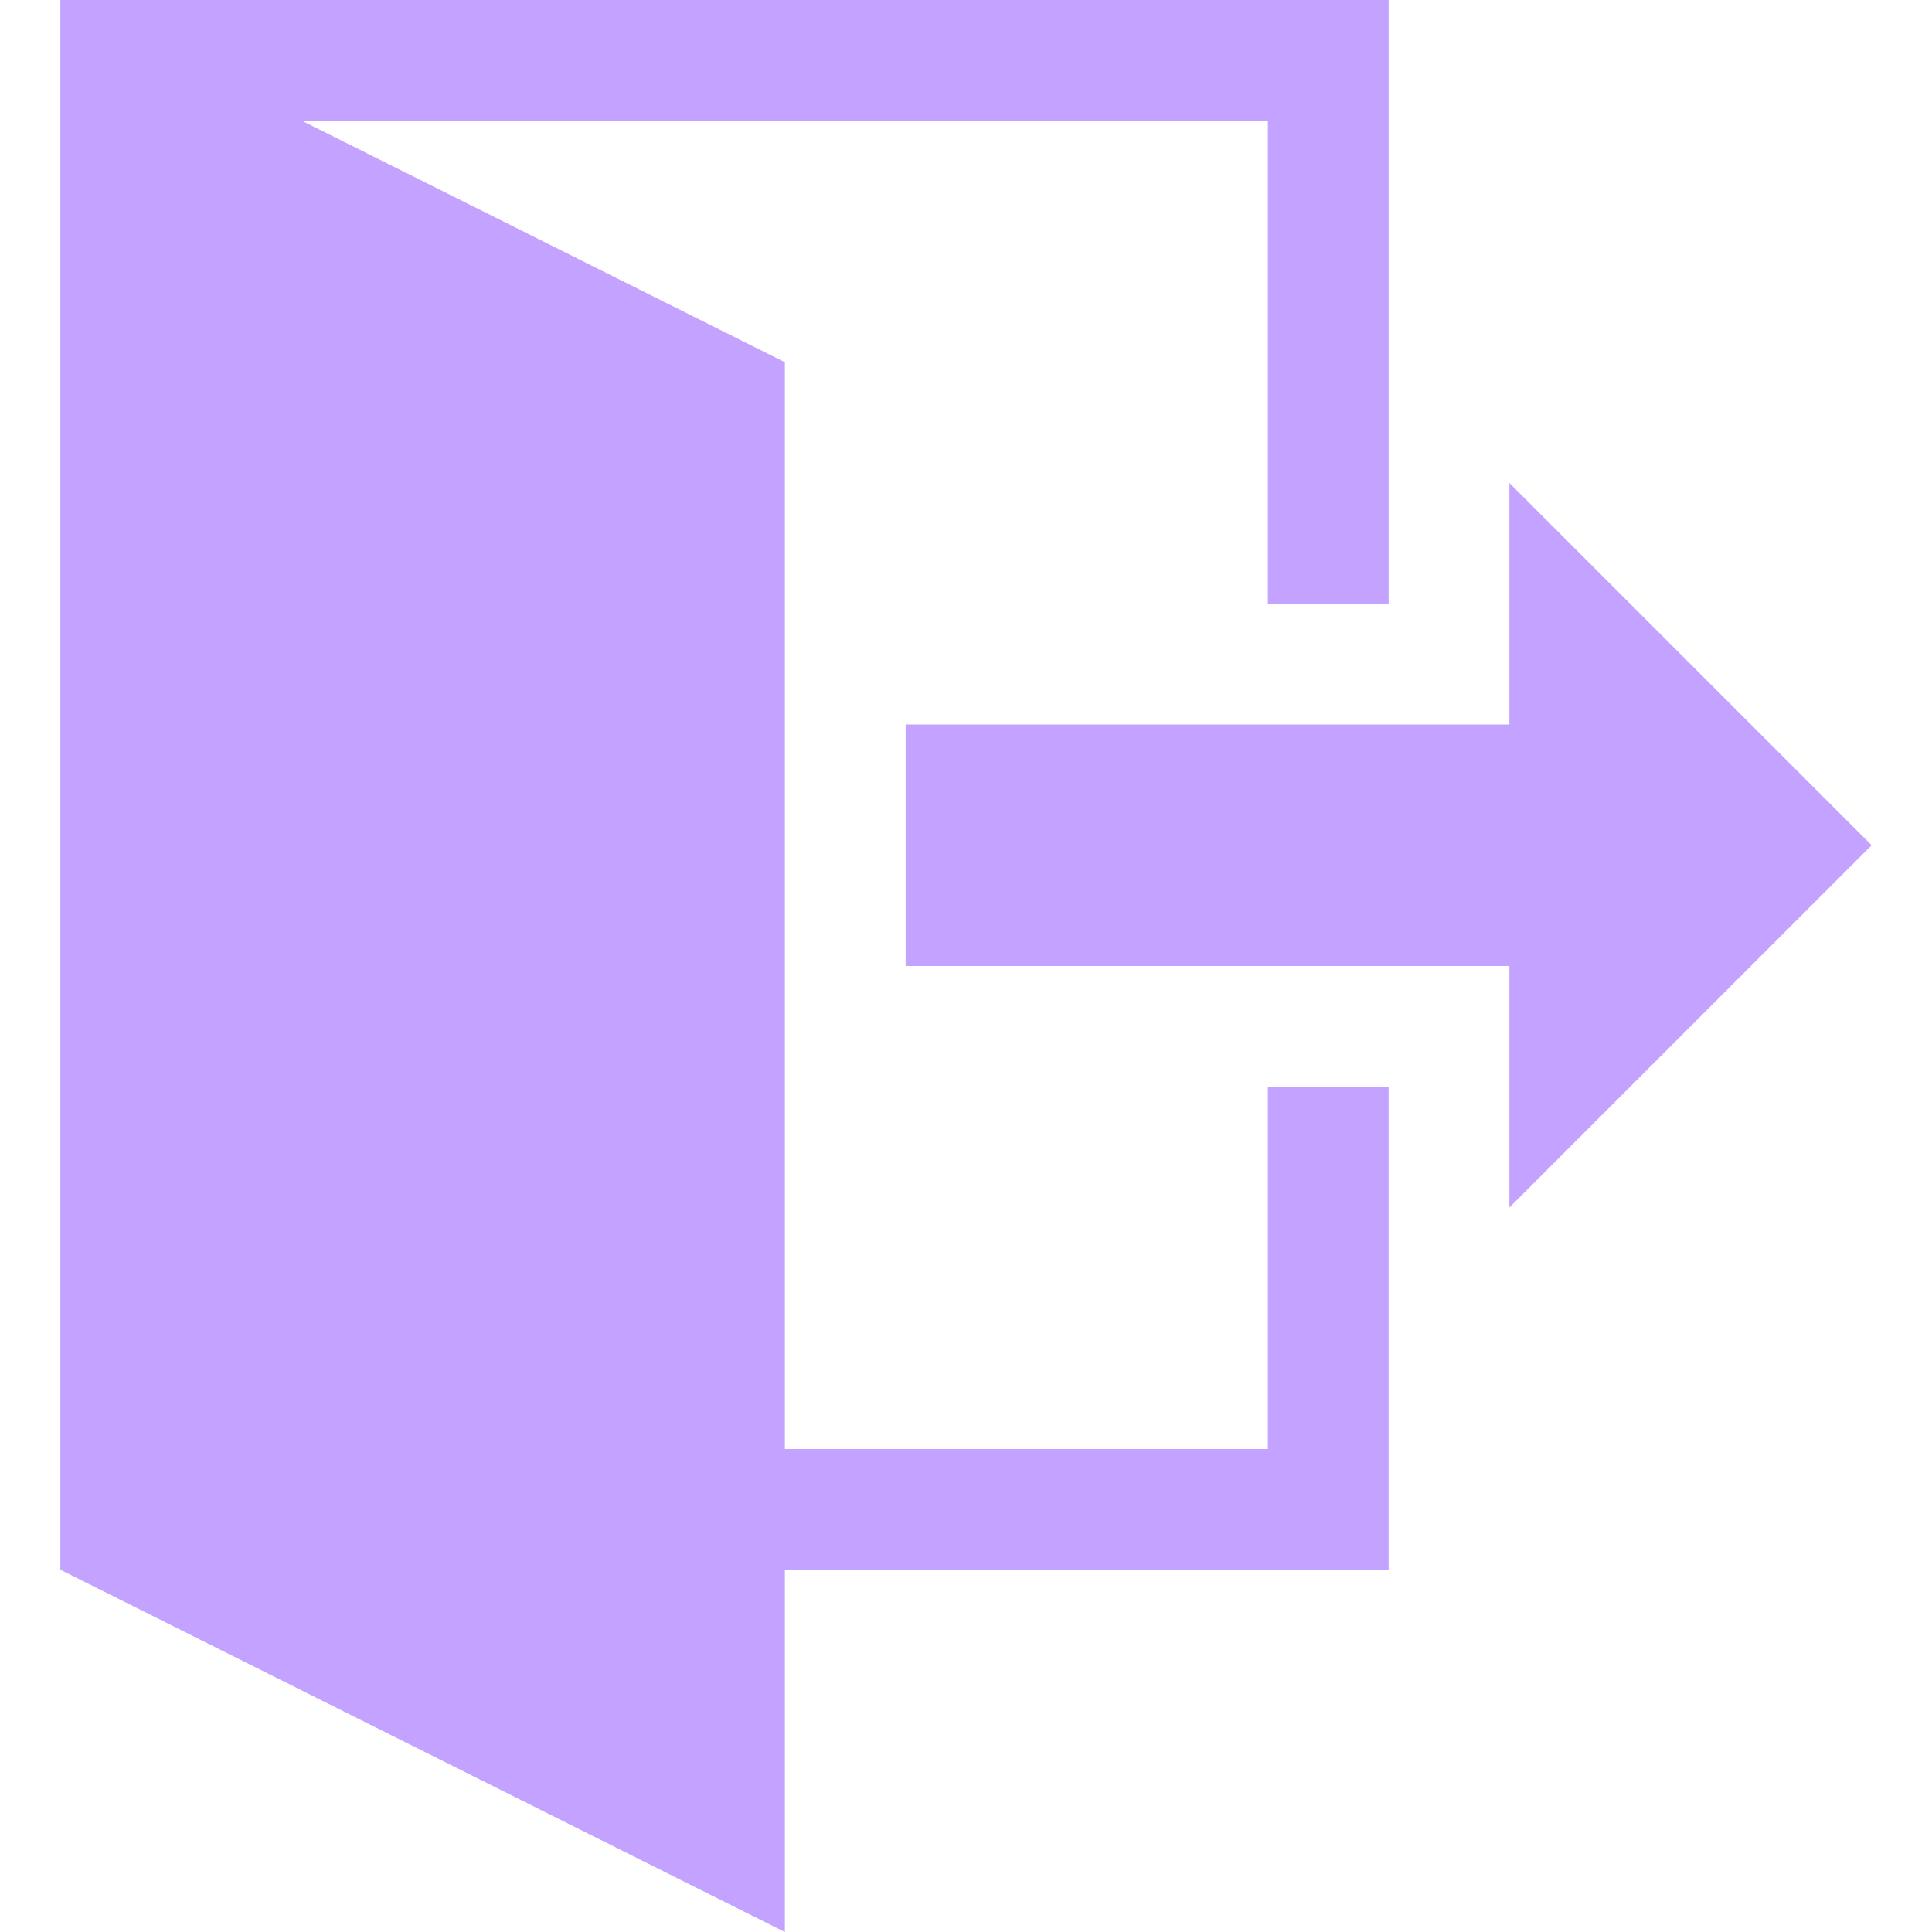 <?xml version="1.0" encoding="iso-8859-1"?>
<!-- Generator: Adobe Illustrator 16.0.0, SVG Export Plug-In . SVG Version: 6.00 Build 0)  -->
<!DOCTYPE svg PUBLIC "-//W3C//DTD SVG 1.1//EN" "http://www.w3.org/Graphics/SVG/1.1/DTD/svg11.dtd">
<svg xmlns="http://www.w3.org/2000/svg" xmlns:xlink="http://www.w3.org/1999/xlink" version="1.1" id="Capa_1" x="0px" y="0px" width="512px" height="512px" viewBox="0 0 533.333 533.333" style="enable-background:new 0 0 533.333 533.333;" xml:space="preserve">
<g>
	<path d="M416.667,333.333v-66.666H250V200h166.667v-66.667l100,100L416.667,333.333z M383.333,300v133.333H216.667v100l-200-100V0   h366.667v166.667H350V33.333H83.333L216.667,100v300H350V300H383.333z" fill="#c4a2ff"/>
</g>
</svg>
